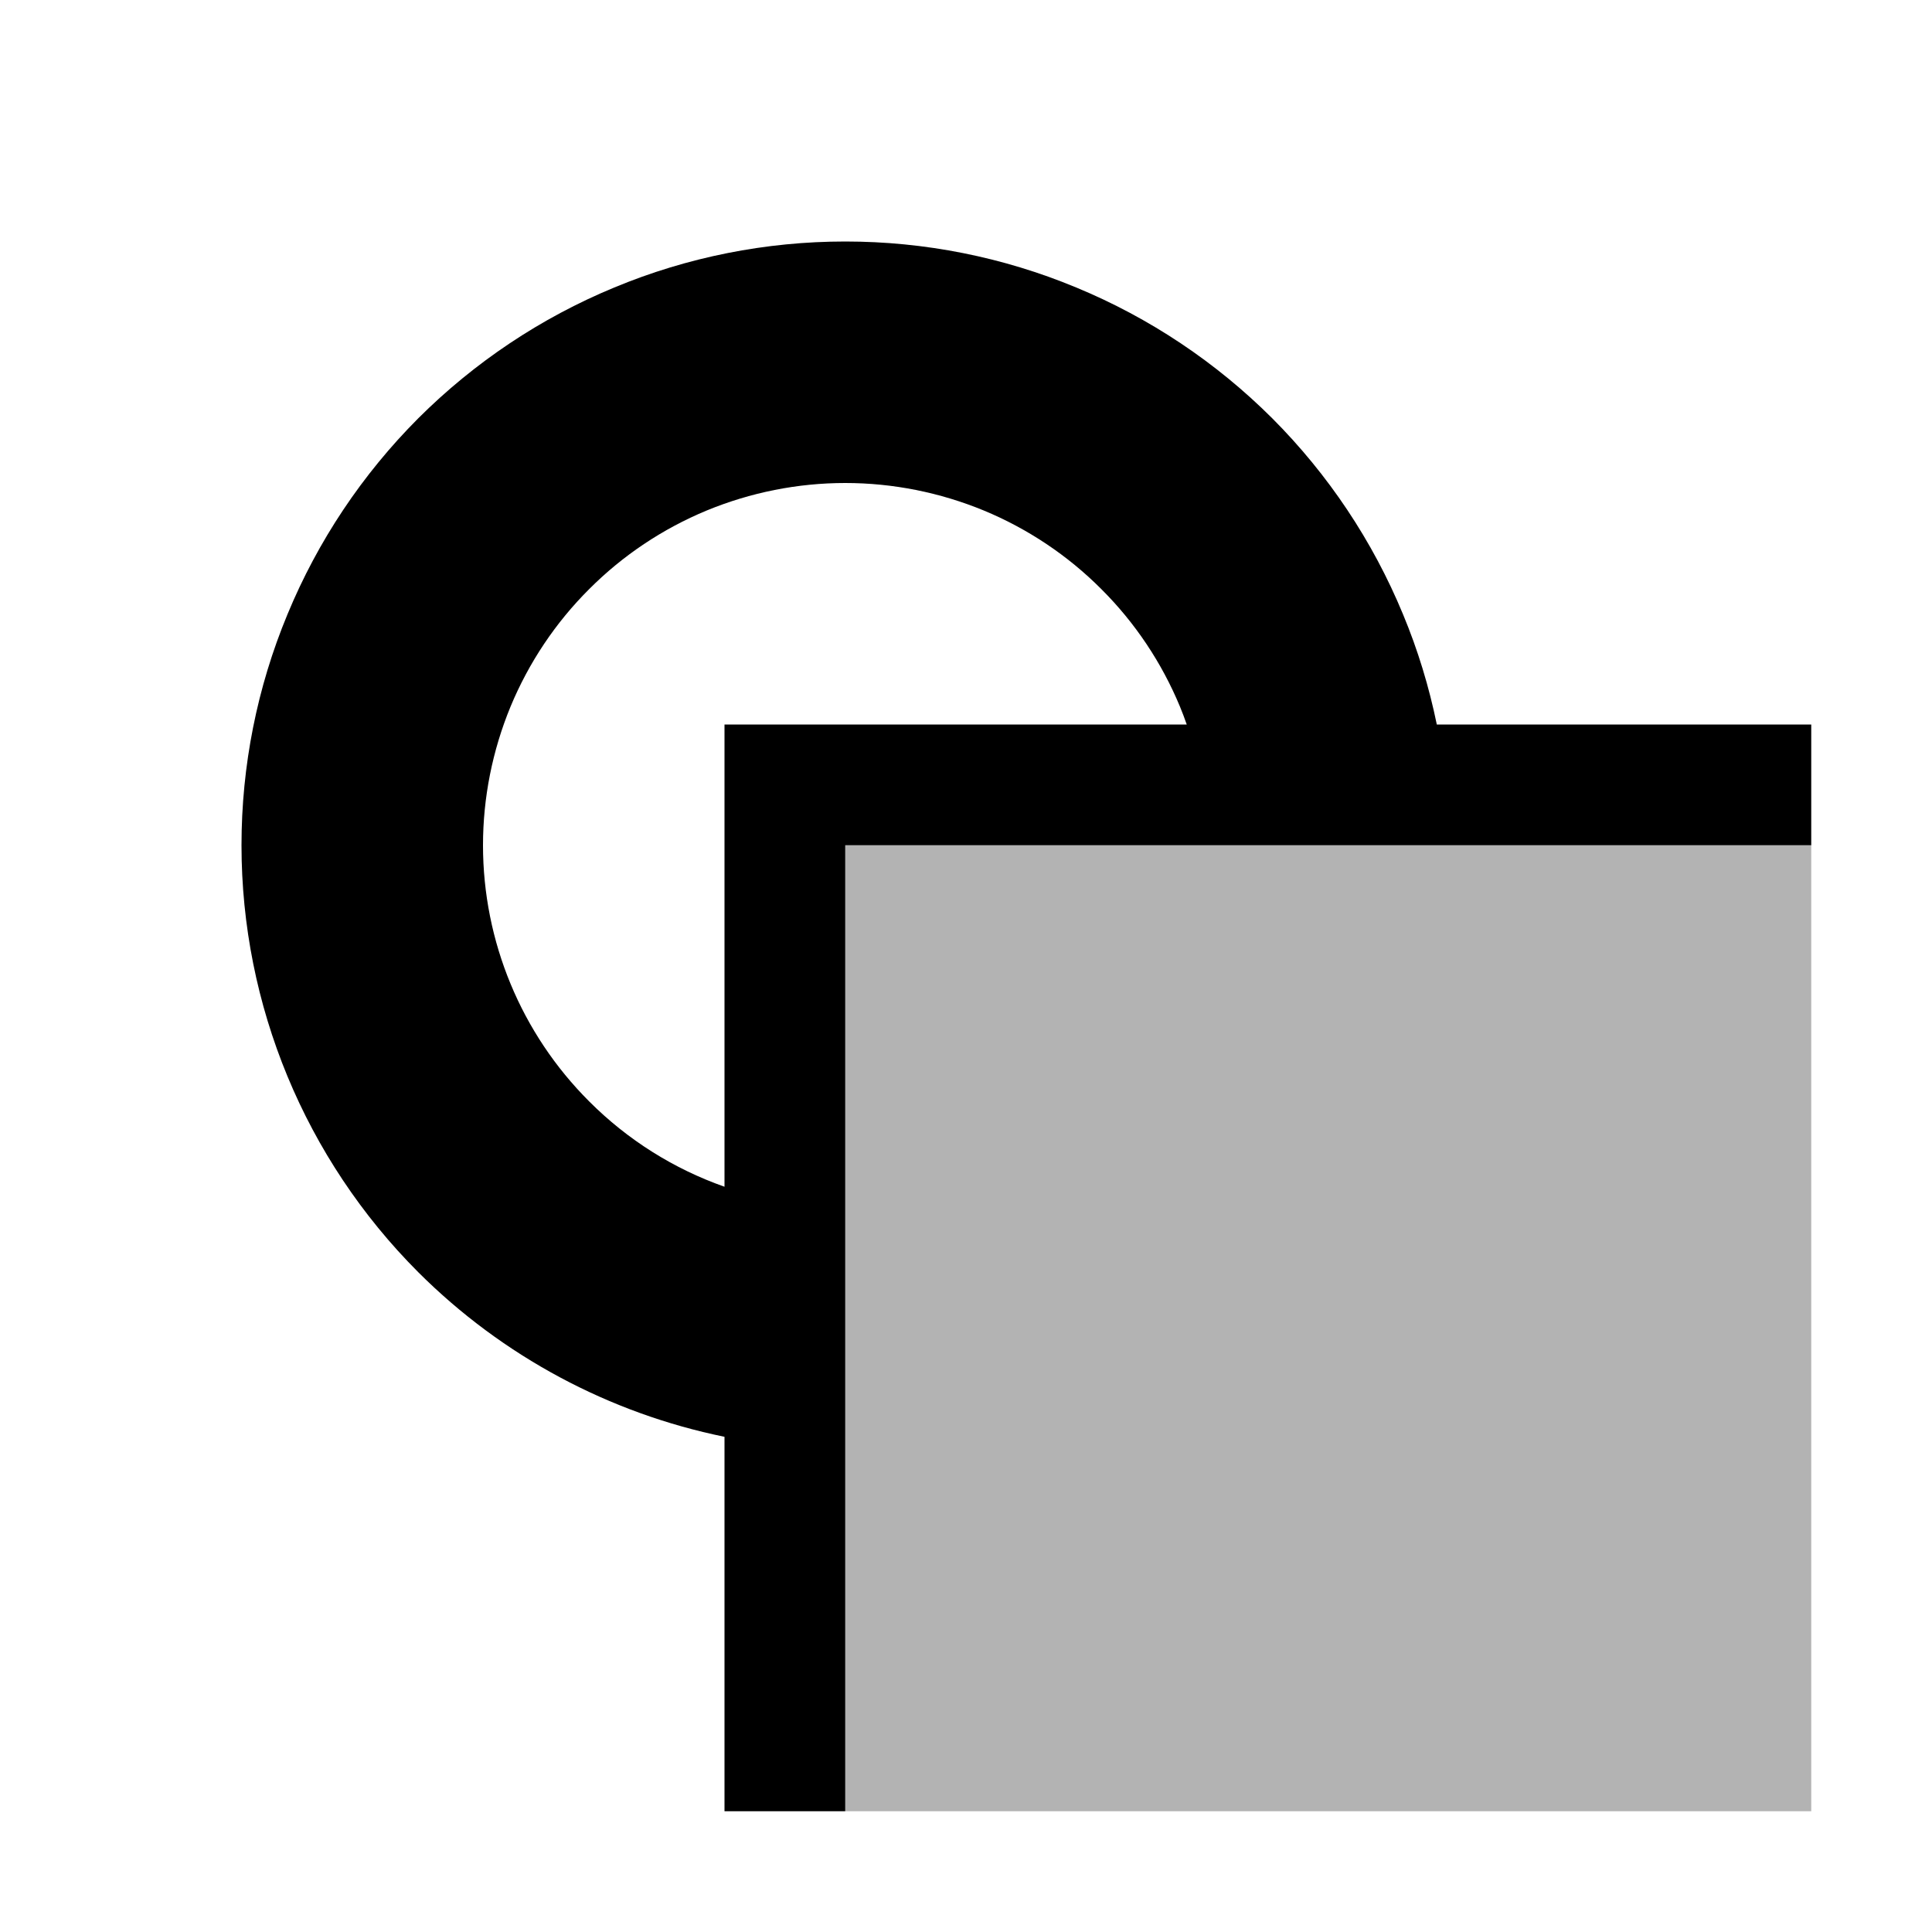<svg width="16" height="16" viewBox="0 0 16 16" fill="none" xmlns="http://www.w3.org/2000/svg">
<g id="paint-order-msf">
<rect id="shape" opacity="0.3" x="7" y="7" width="8" height="8" fill="black"/>
<path id="Subtract" fill-rule="evenodd" clip-rule="evenodd" d="M7 4C6.606 4 6.216 4.078 5.852 4.228C5.488 4.379 5.157 4.6 4.879 4.879C4.6 5.157 4.379 5.488 4.228 5.852C4.078 6.216 4 6.606 4 7C4 7.796 4.316 8.559 4.879 9.121C5.198 9.441 5.582 9.681 6 9.828V7V6H7H9.828C9.811 5.95 9.792 5.901 9.772 5.852C9.621 5.488 9.4 5.157 9.121 4.879C8.843 4.6 8.512 4.379 8.148 4.228C7.784 4.078 7.394 4 7 4ZM6 15V11.899C5.047 11.704 4.163 11.234 3.464 10.536C2.527 9.598 2 8.326 2 7C2 6.343 2.129 5.693 2.381 5.087C2.632 4.48 3 3.929 3.464 3.464C3.929 3 4.48 2.632 5.087 2.381C5.693 2.129 6.343 2 7 2C7.657 2 8.307 2.129 8.913 2.381C9.52 2.632 10.071 3 10.536 3.464C11 3.929 11.368 4.48 11.619 5.087C11.742 5.382 11.835 5.688 11.899 6H15V7H7V15H6Z" fill="black"/>
</g>
</svg>

